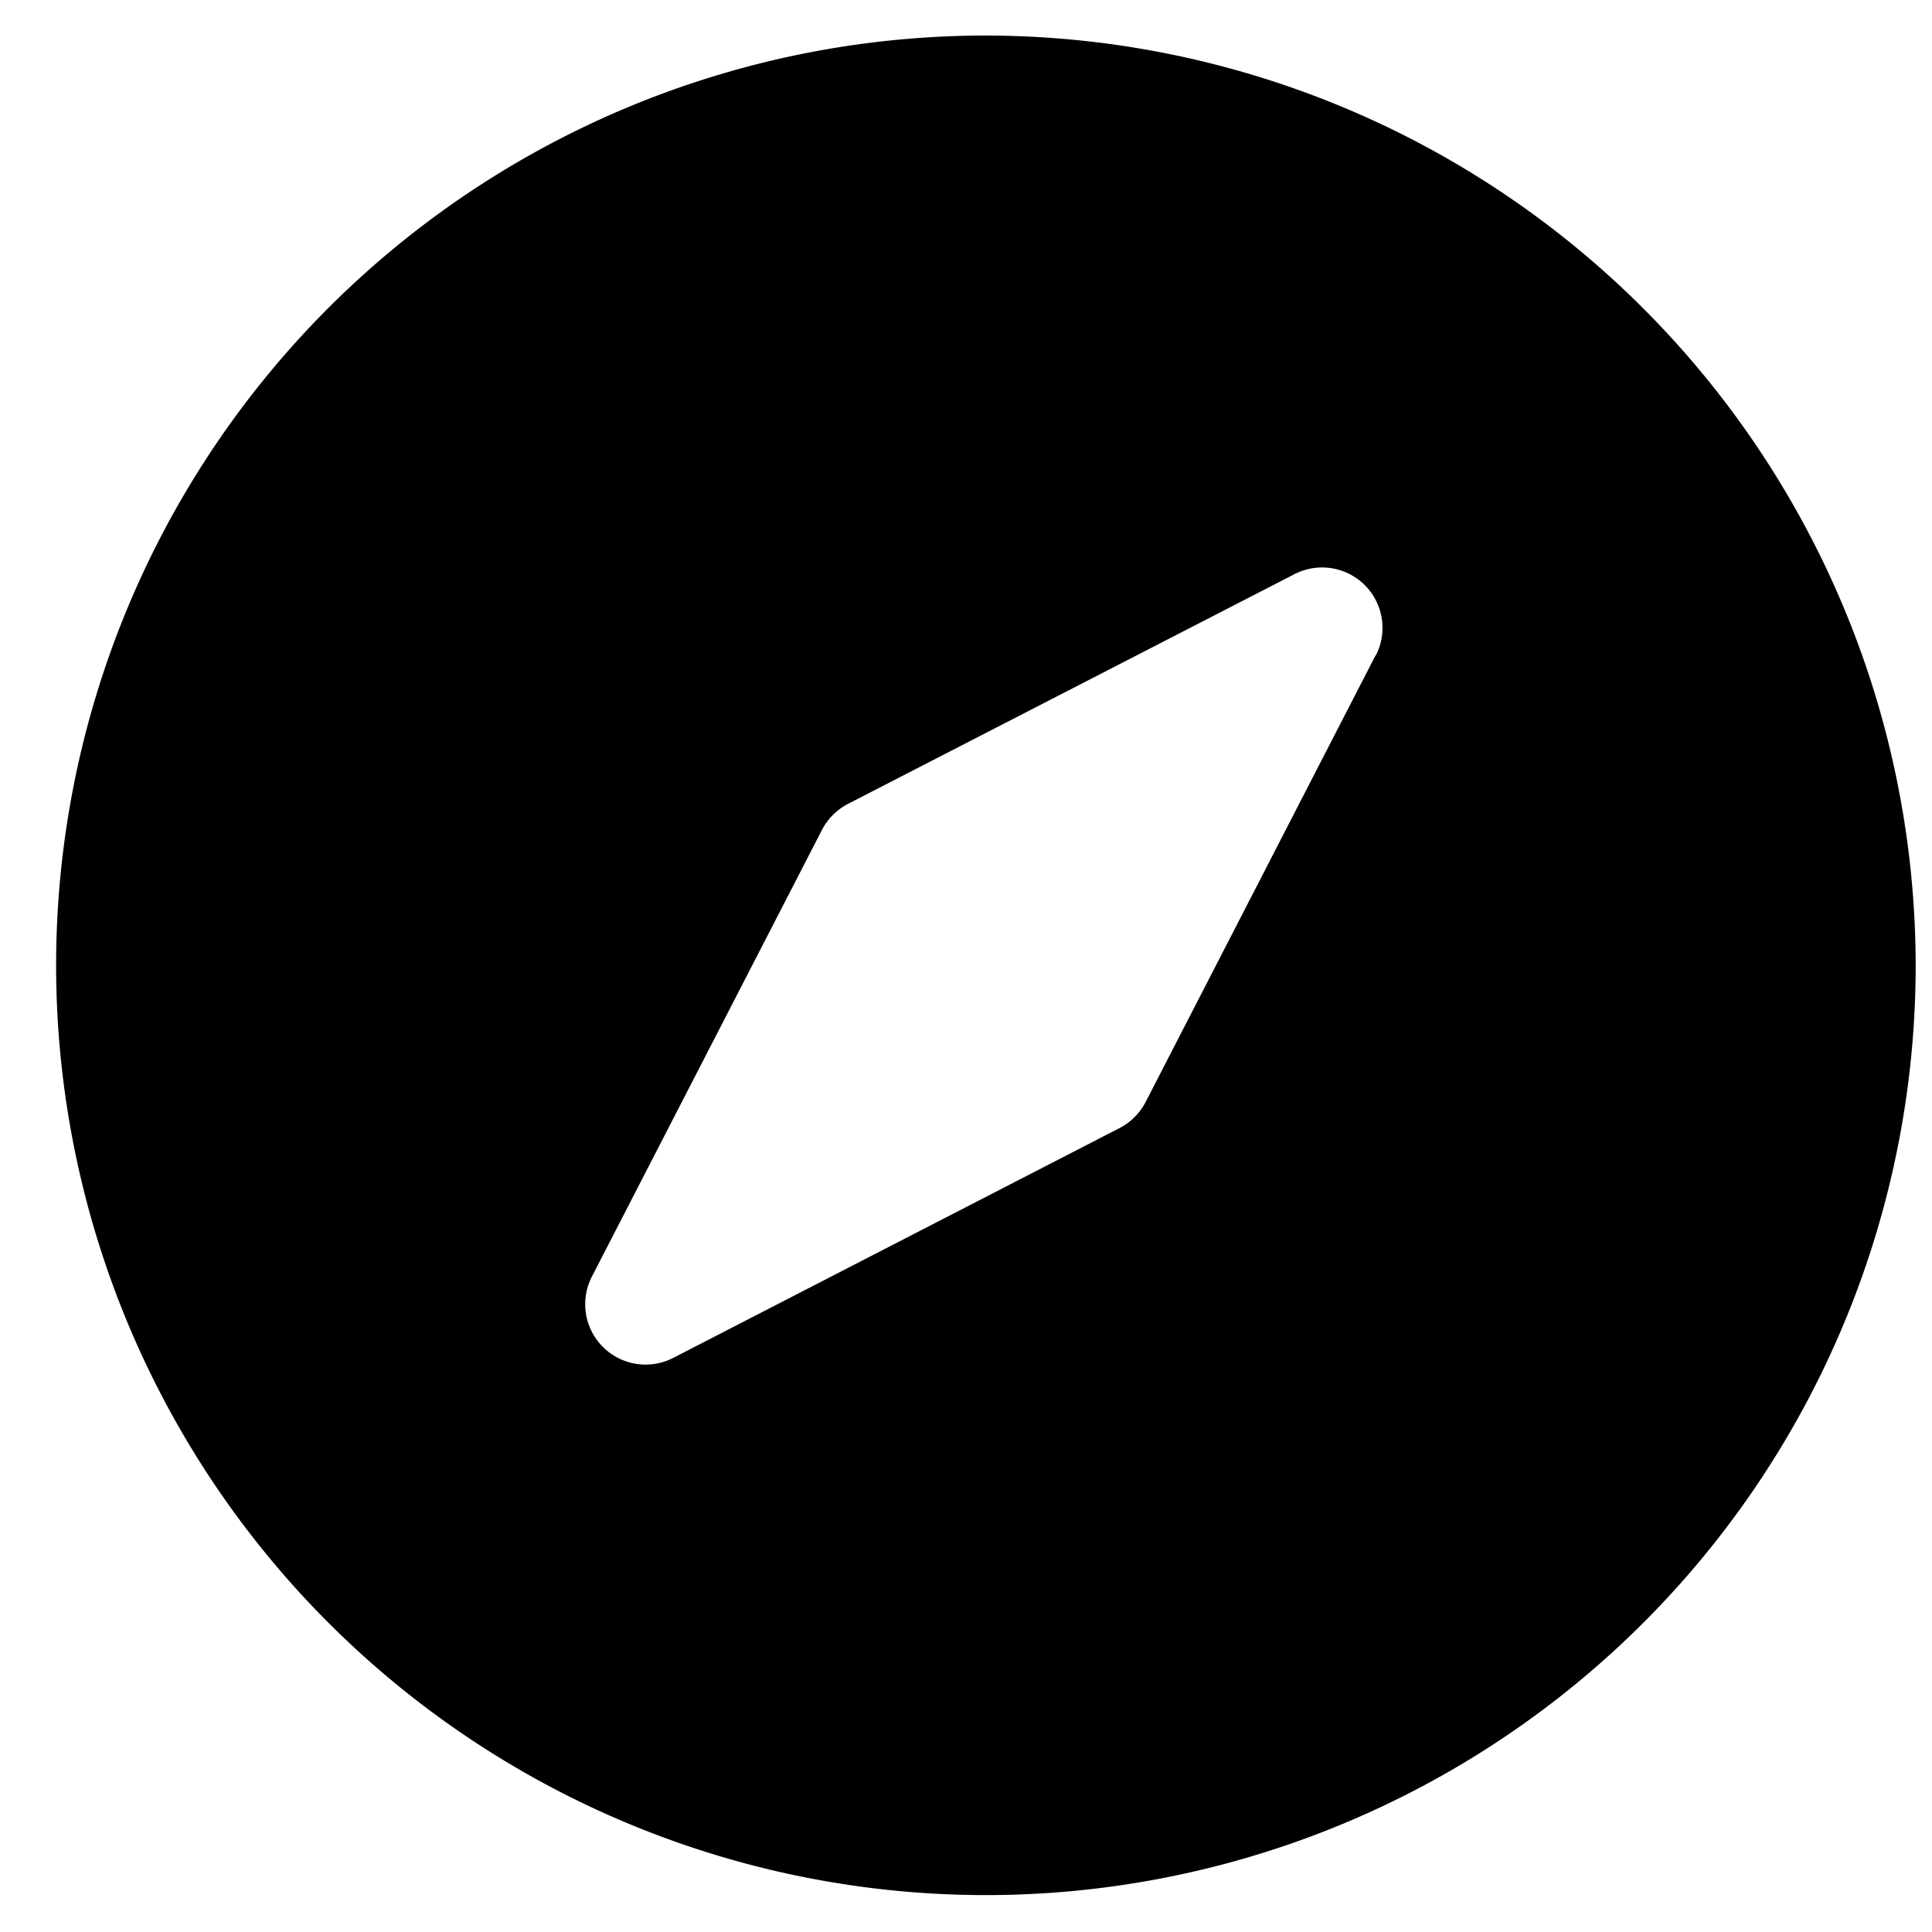 <svg xmlns="http://www.w3.org/2000/svg" viewBox="0 0 20 20" fill="currentColor"><path d="M10.206.368a9.625 9.625 0 1 0 9.625 9.625A9.636 9.636 0 0 0 10.206.368Zm4.033 6.418-2.379 4.621a.633.633 0 0 1-.269.27l-4.62 2.379a.625.625 0 0 1-.843-.842l2.38-4.621a.632.632 0 0 1 .268-.27L13.4 5.944a.625.625 0 0 1 .842.842h-.003Z"/></svg>